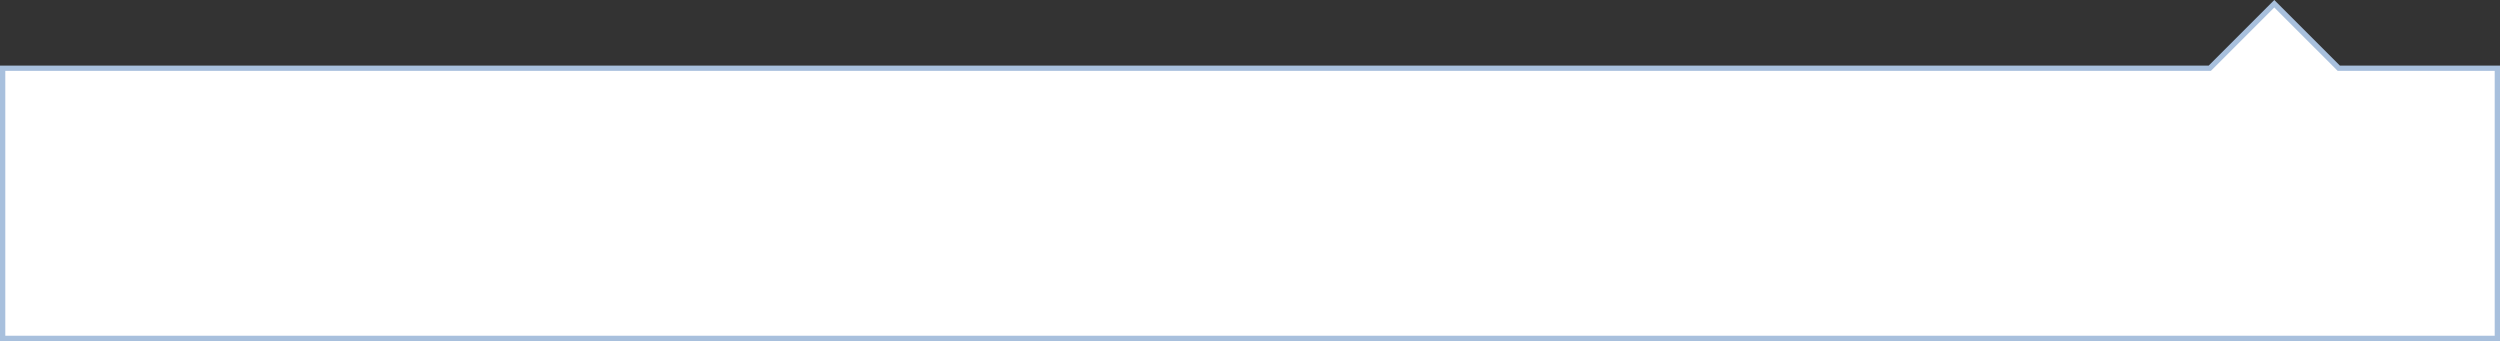 <svg xmlns="http://www.w3.org/2000/svg" viewBox="-1883 -3858.385 472 64.385">
  <rect x="-1883" y="-3858.385" width="472" height="64.385" fill="#333333" stroke="none"/>
  <defs>
    <style>
      .cls-1 {
        fill: #fff;
      }

      .cls-2, .cls-3 {
        stroke: none;
      }

      .cls-3 {
        fill: #a8c0dd;
      }
    </style>
  </defs>
  <g id="Union_25" data-name="Union 25" class="cls-1" transform="translate(-3151 -11557.385)">
    <path class="cls-2" d="M 1739.5 7762.885 L 1268.5 7762.885 L 1268.5 7711.885 L 1684.998 7711.885 L 1685.205 7711.885 L 1685.352 7711.739 L 1697.384 7699.707 L 1709.417 7711.739 L 1709.564 7711.885 L 1709.771 7711.885 L 1739.5 7711.885 L 1739.5 7762.885 Z"/>
    <path class="cls-3" d="M 1739 7762.385 L 1739 7712.385 L 1709.771 7712.385 L 1709.357 7712.385 L 1709.064 7712.092 L 1697.384 7700.414 L 1685.705 7712.092 L 1685.412 7712.385 L 1684.998 7712.385 L 1269 7712.385 L 1269 7762.385 L 1739 7762.385 M 1740 7763.385 L 1268 7763.385 L 1268 7711.385 L 1684.998 7711.385 L 1697.384 7699 L 1709.771 7711.385 L 1740 7711.385 L 1740 7763.385 Z"/>
  </g>
</svg>
